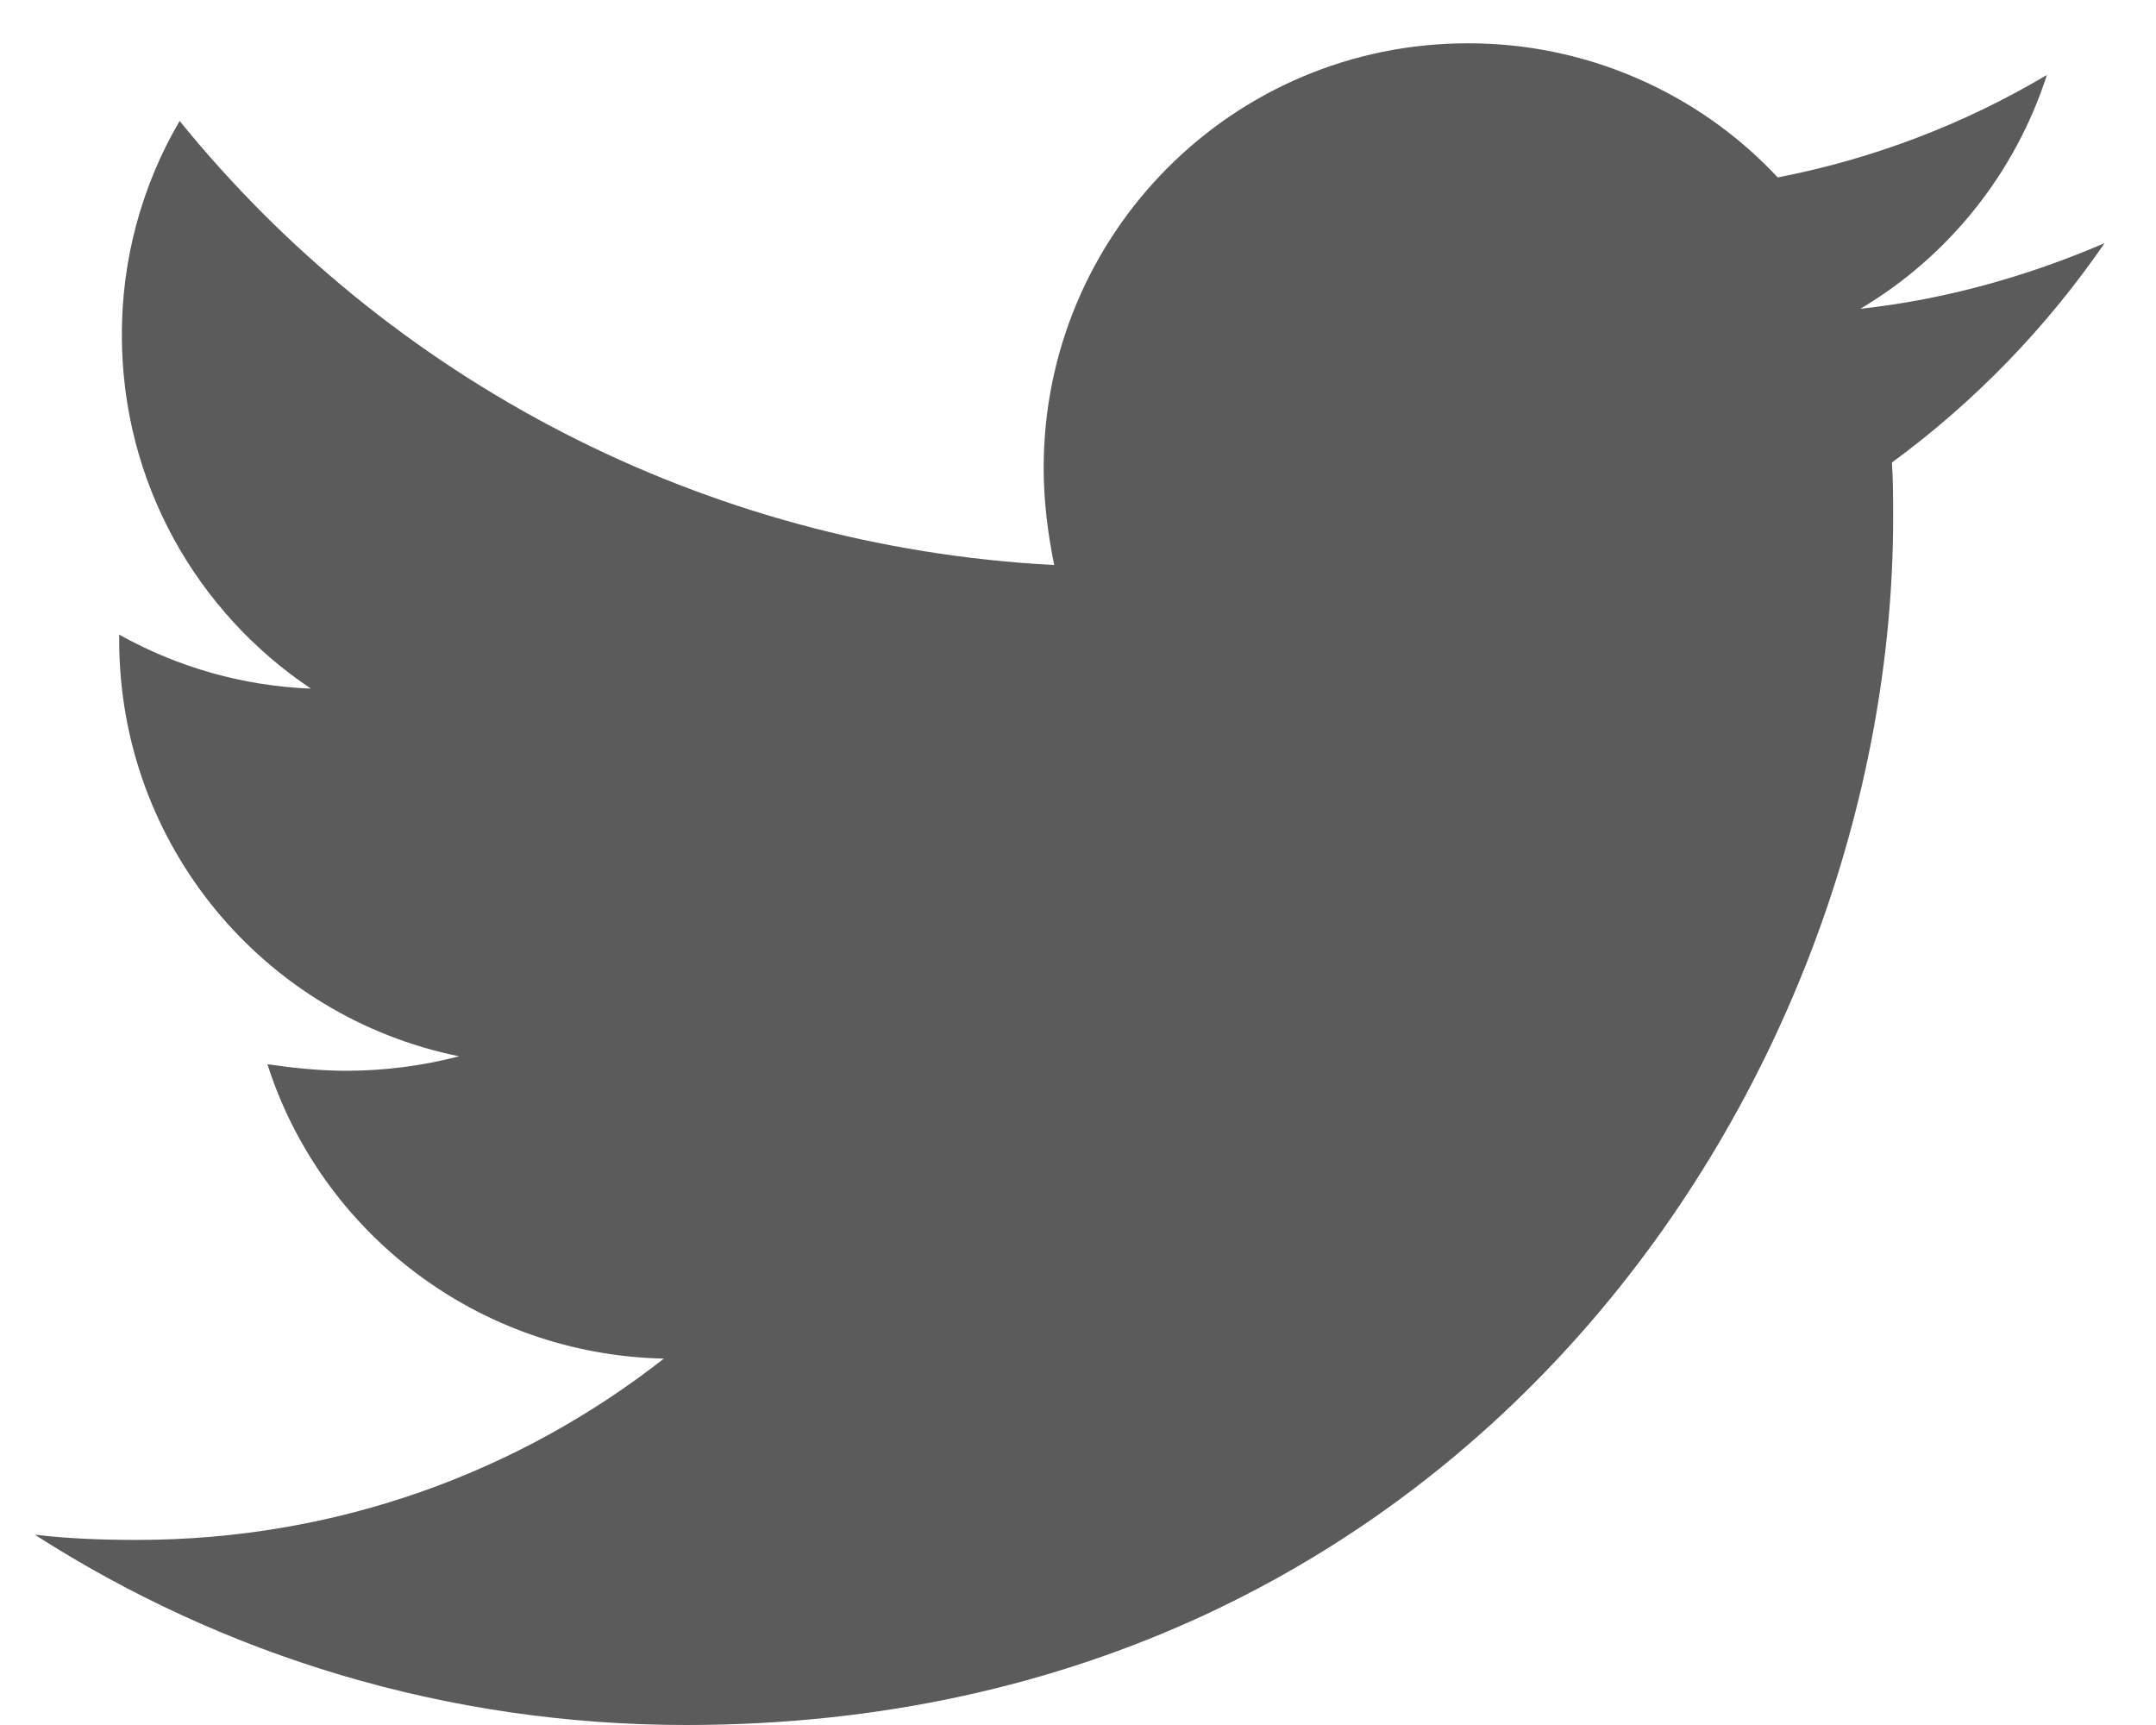 <svg width="25" height="20" viewBox="0 0 25 20" fill="none" xmlns="http://www.w3.org/2000/svg">
<path d="M24.404 2.819C23.521 3.199 22.561 3.473 21.572 3.58C22.599 2.97 23.368 2.006 23.735 0.869C22.771 1.442 21.715 1.844 20.614 2.057C20.154 1.565 19.597 1.173 18.979 0.906C18.361 0.638 17.694 0.501 17.02 0.502C14.295 0.502 12.102 2.712 12.102 5.423C12.102 5.804 12.149 6.184 12.224 6.551C8.142 6.337 4.502 4.388 2.083 1.402C1.642 2.155 1.411 3.013 1.413 3.886C1.413 5.593 2.282 7.099 3.605 7.984C2.825 7.954 2.063 7.739 1.382 7.358V7.419C1.382 9.81 3.072 11.791 5.324 12.247C4.902 12.357 4.466 12.413 4.029 12.415C3.709 12.415 3.406 12.383 3.101 12.339C3.724 14.289 5.538 15.705 7.698 15.752C6.008 17.076 3.891 17.854 1.592 17.854C1.18 17.854 0.799 17.84 0.404 17.794C2.584 19.192 5.172 20 7.958 20C17.003 20 21.952 12.507 21.952 6.003C21.952 5.789 21.952 5.576 21.938 5.362C22.895 4.662 23.735 3.793 24.404 2.819Z" fill="#5B5B5B"/>
</svg>
